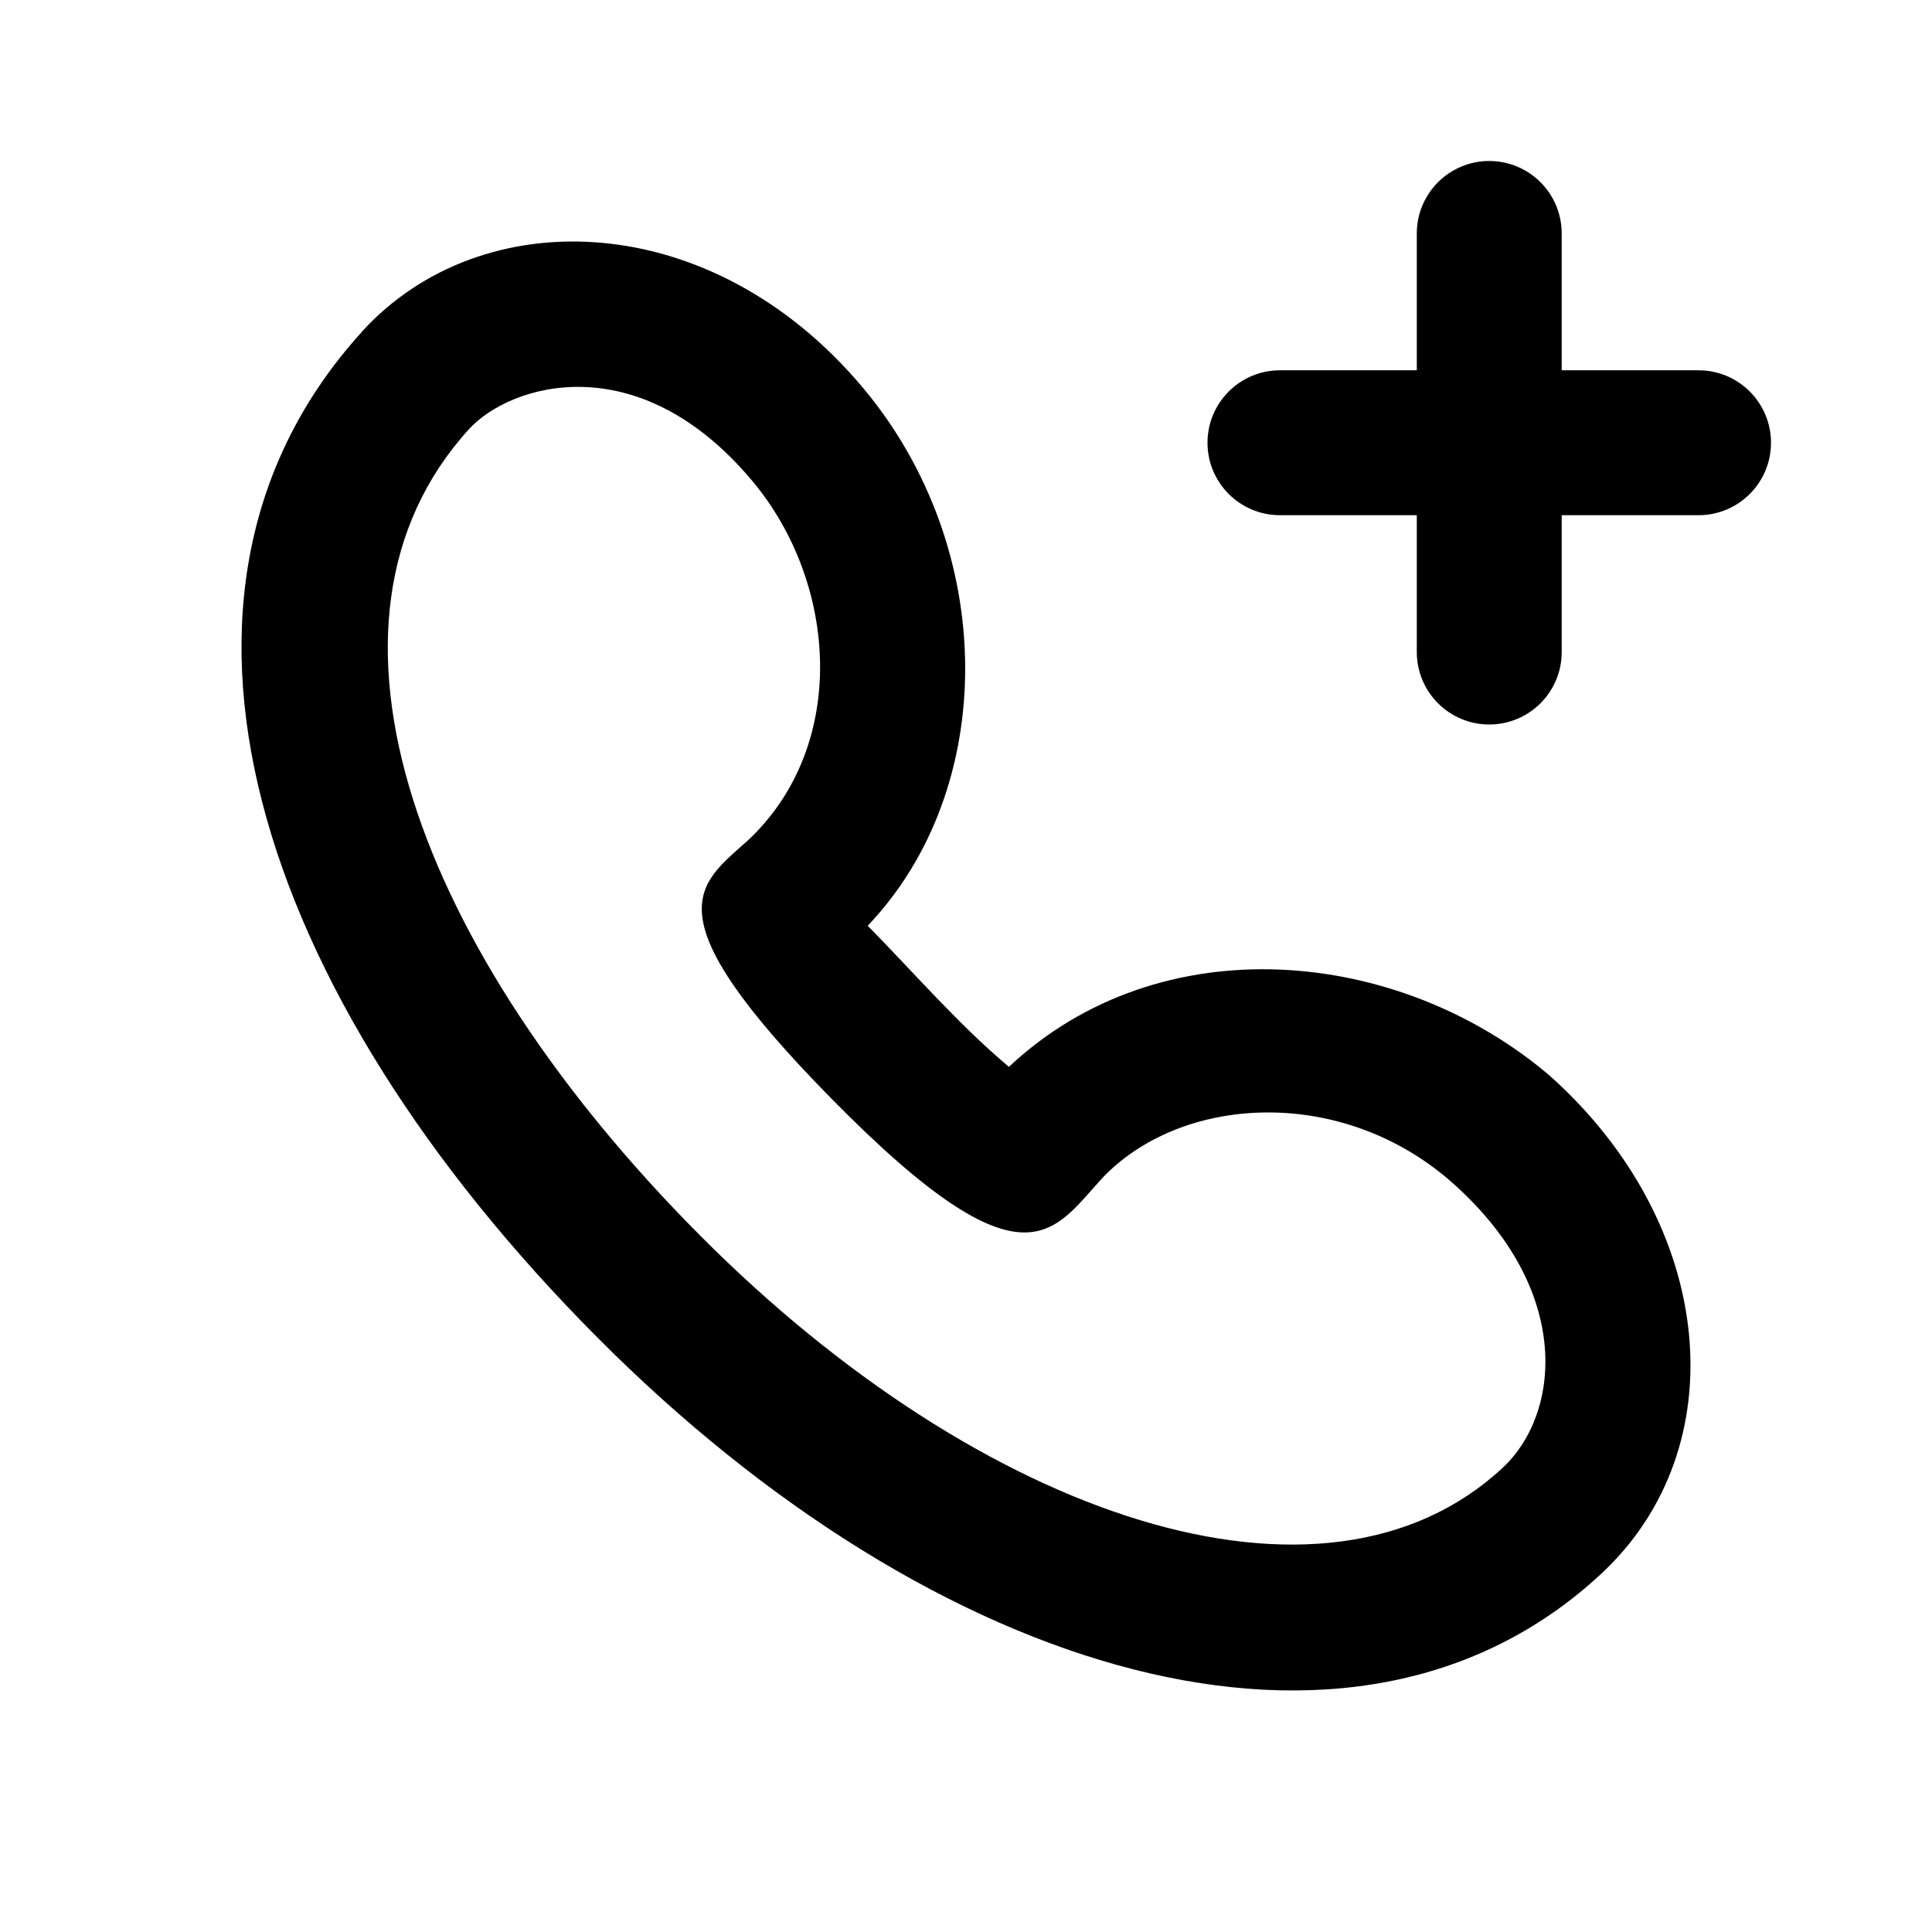 <svg fill="none" height="24" viewBox="0 0 24 24" width="24" xmlns="http://www.w3.org/2000/svg"><g fill="currentColor"><path d="m4.495 4.123c-2.92 3.213-1.361 8.185 2.928 12.494 4.198 4.217 9.394 5.793 12.469 2.932 1.682-1.565 1.434-4.337-.645-6.19-1.879-1.597-4.832-1.873-6.714-.106-.634-.534-1.174-1.164-1.754-1.753 1.626-1.706 1.621-4.676-.056-6.679-1.885-2.252-4.744-2.332-6.23-.698zm4.851 1.852c1.059 1.265 1.2 3.281-.049 4.459-.629.566-1.244.9 1.031 3.213 2.455 2.496 2.761 1.621 3.4.951 1.004-1.009 2.971-1.102 4.323.103 1.495 1.333 1.333 2.865.616 3.532-2.219 2.064-6.468.634-9.97-2.885-3.503-3.519-5.057-7.612-2.872-10.016.507-.558 2.098-1.057 3.521.643z"/><path d="m18.5 2c.497 0 .9.403.9.9v1.7h1.7c.497 0 .9.403.9.9 0 .497-.403.9-.9.9h-1.7v1.7c0 .497-.403.9-.9.9s-.9-.403-.9-.9v-1.7h-1.7c-.497 0-.9-.403-.9-.9 0-.497.403-.9.9-.9h1.7v-1.7c0-.497.403-.9.9-.9z"/></g></svg>
